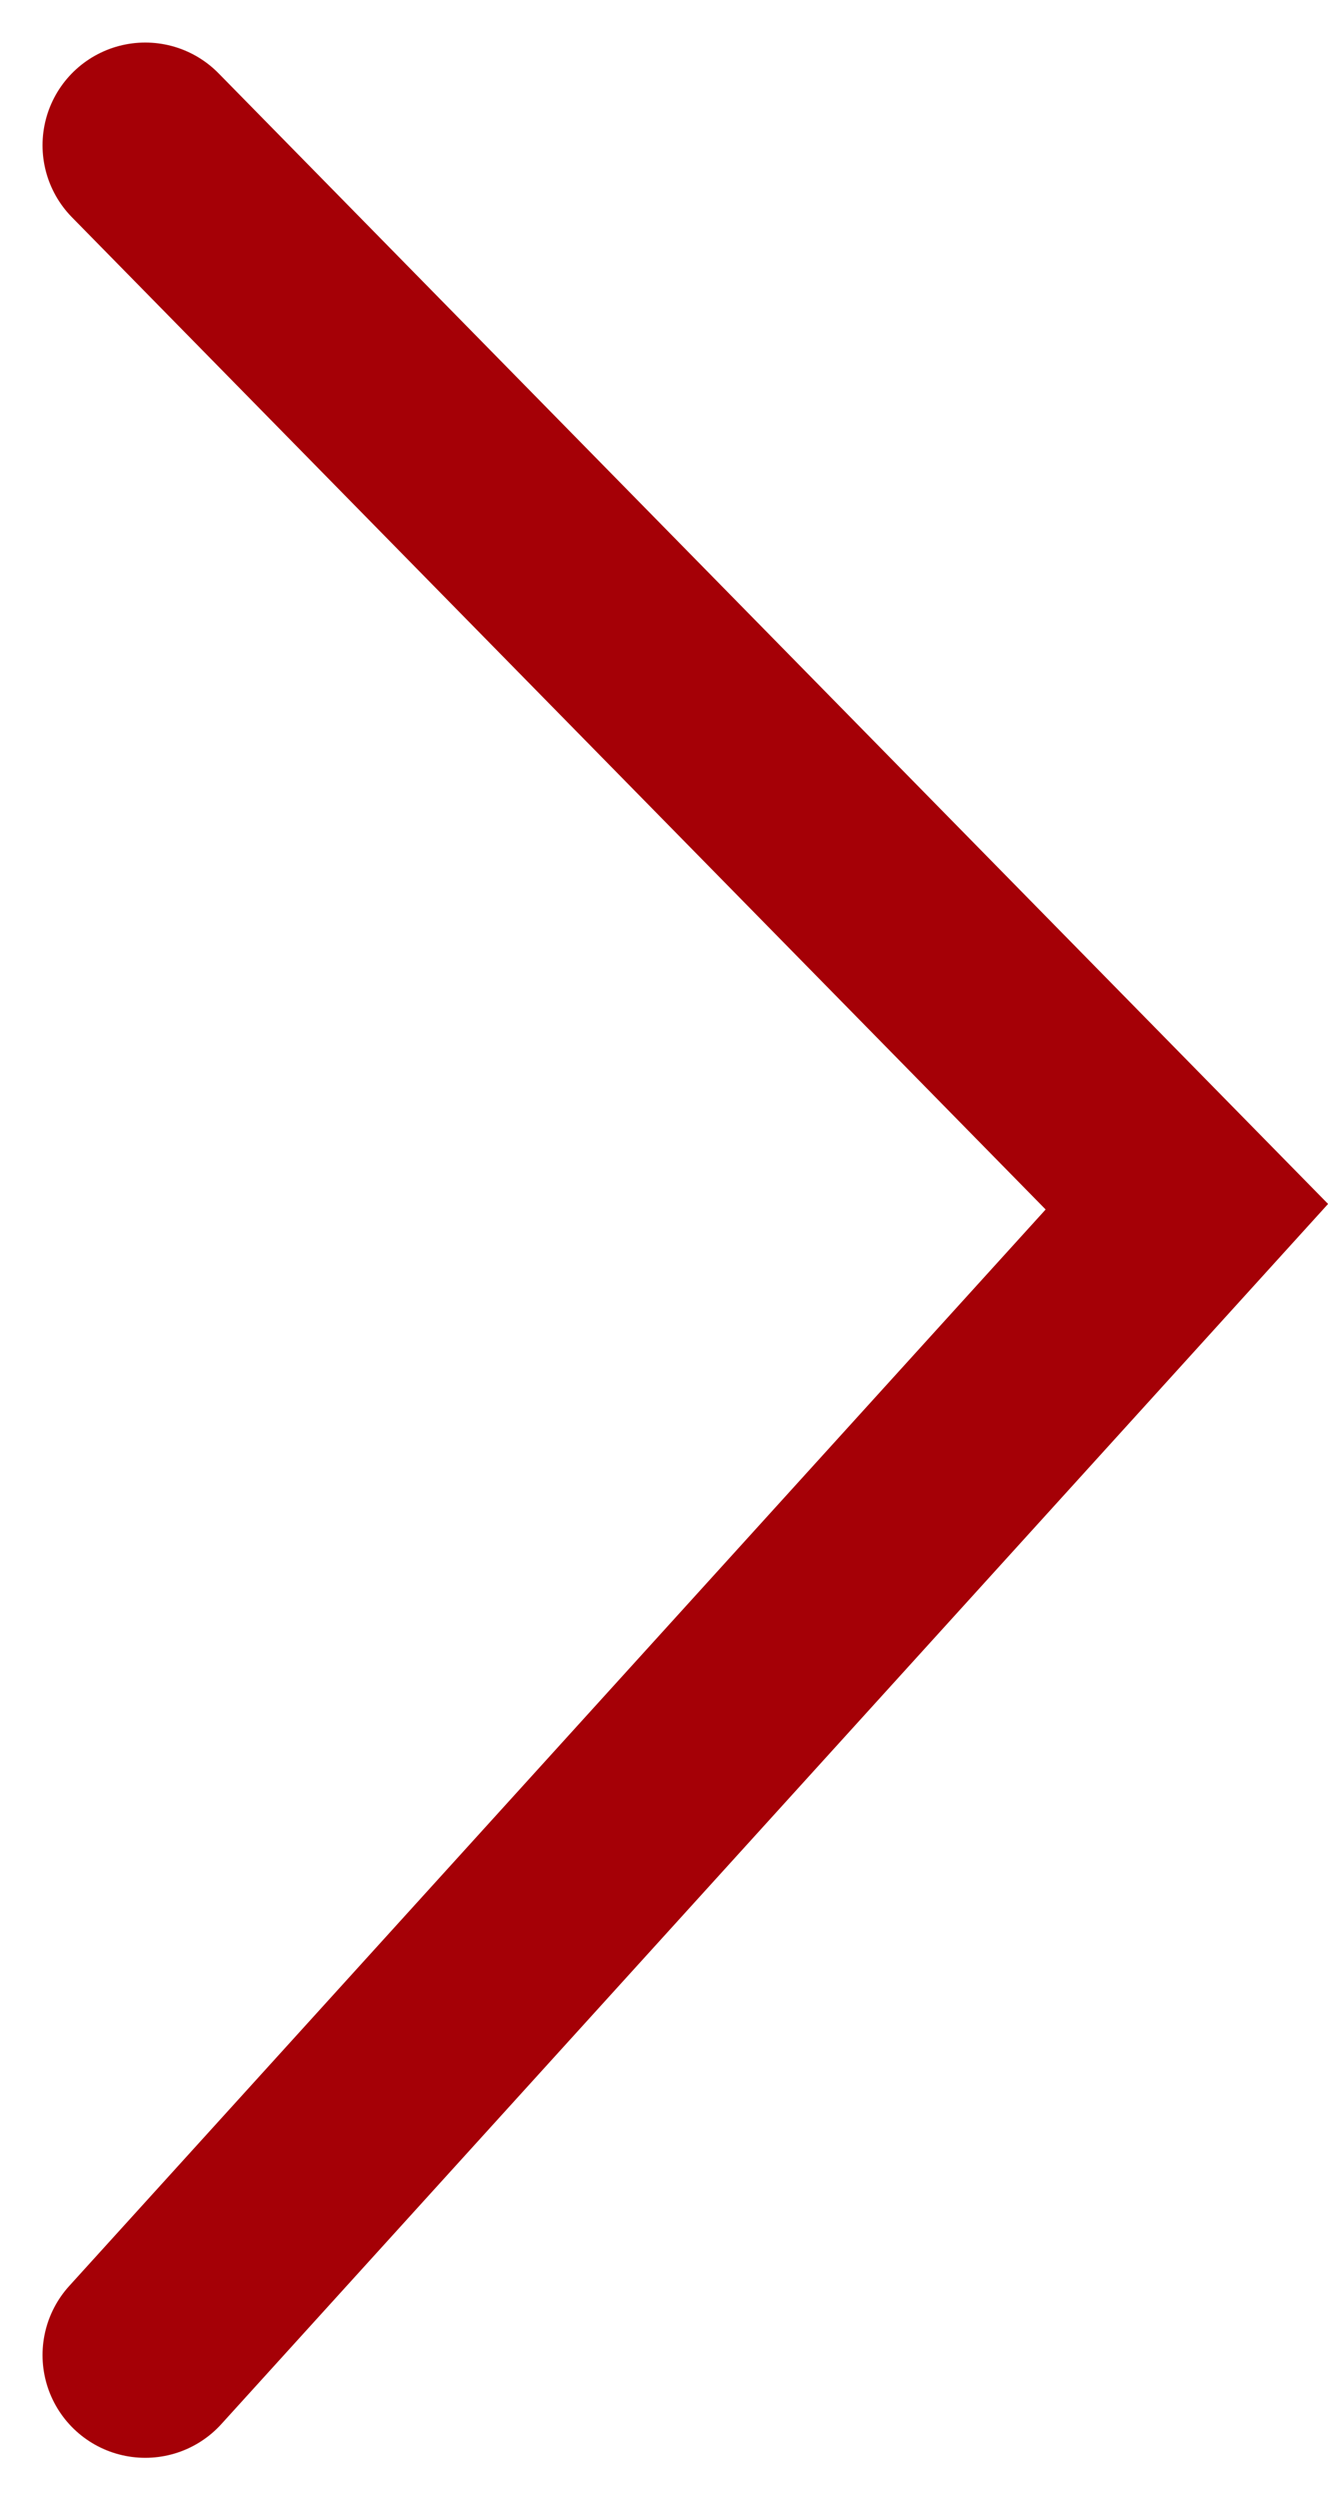 <svg xmlns="http://www.w3.org/2000/svg" width="6.464" height="12.166" viewBox="0 0 6.464 12.166">
    <path fill="none" stroke="#a50006" stroke-linecap="round" d="M2823.384 930.182l5.07 5.165-5.07 5.588" transform="translate(-2822.677 -929.475)"/>
</svg>
